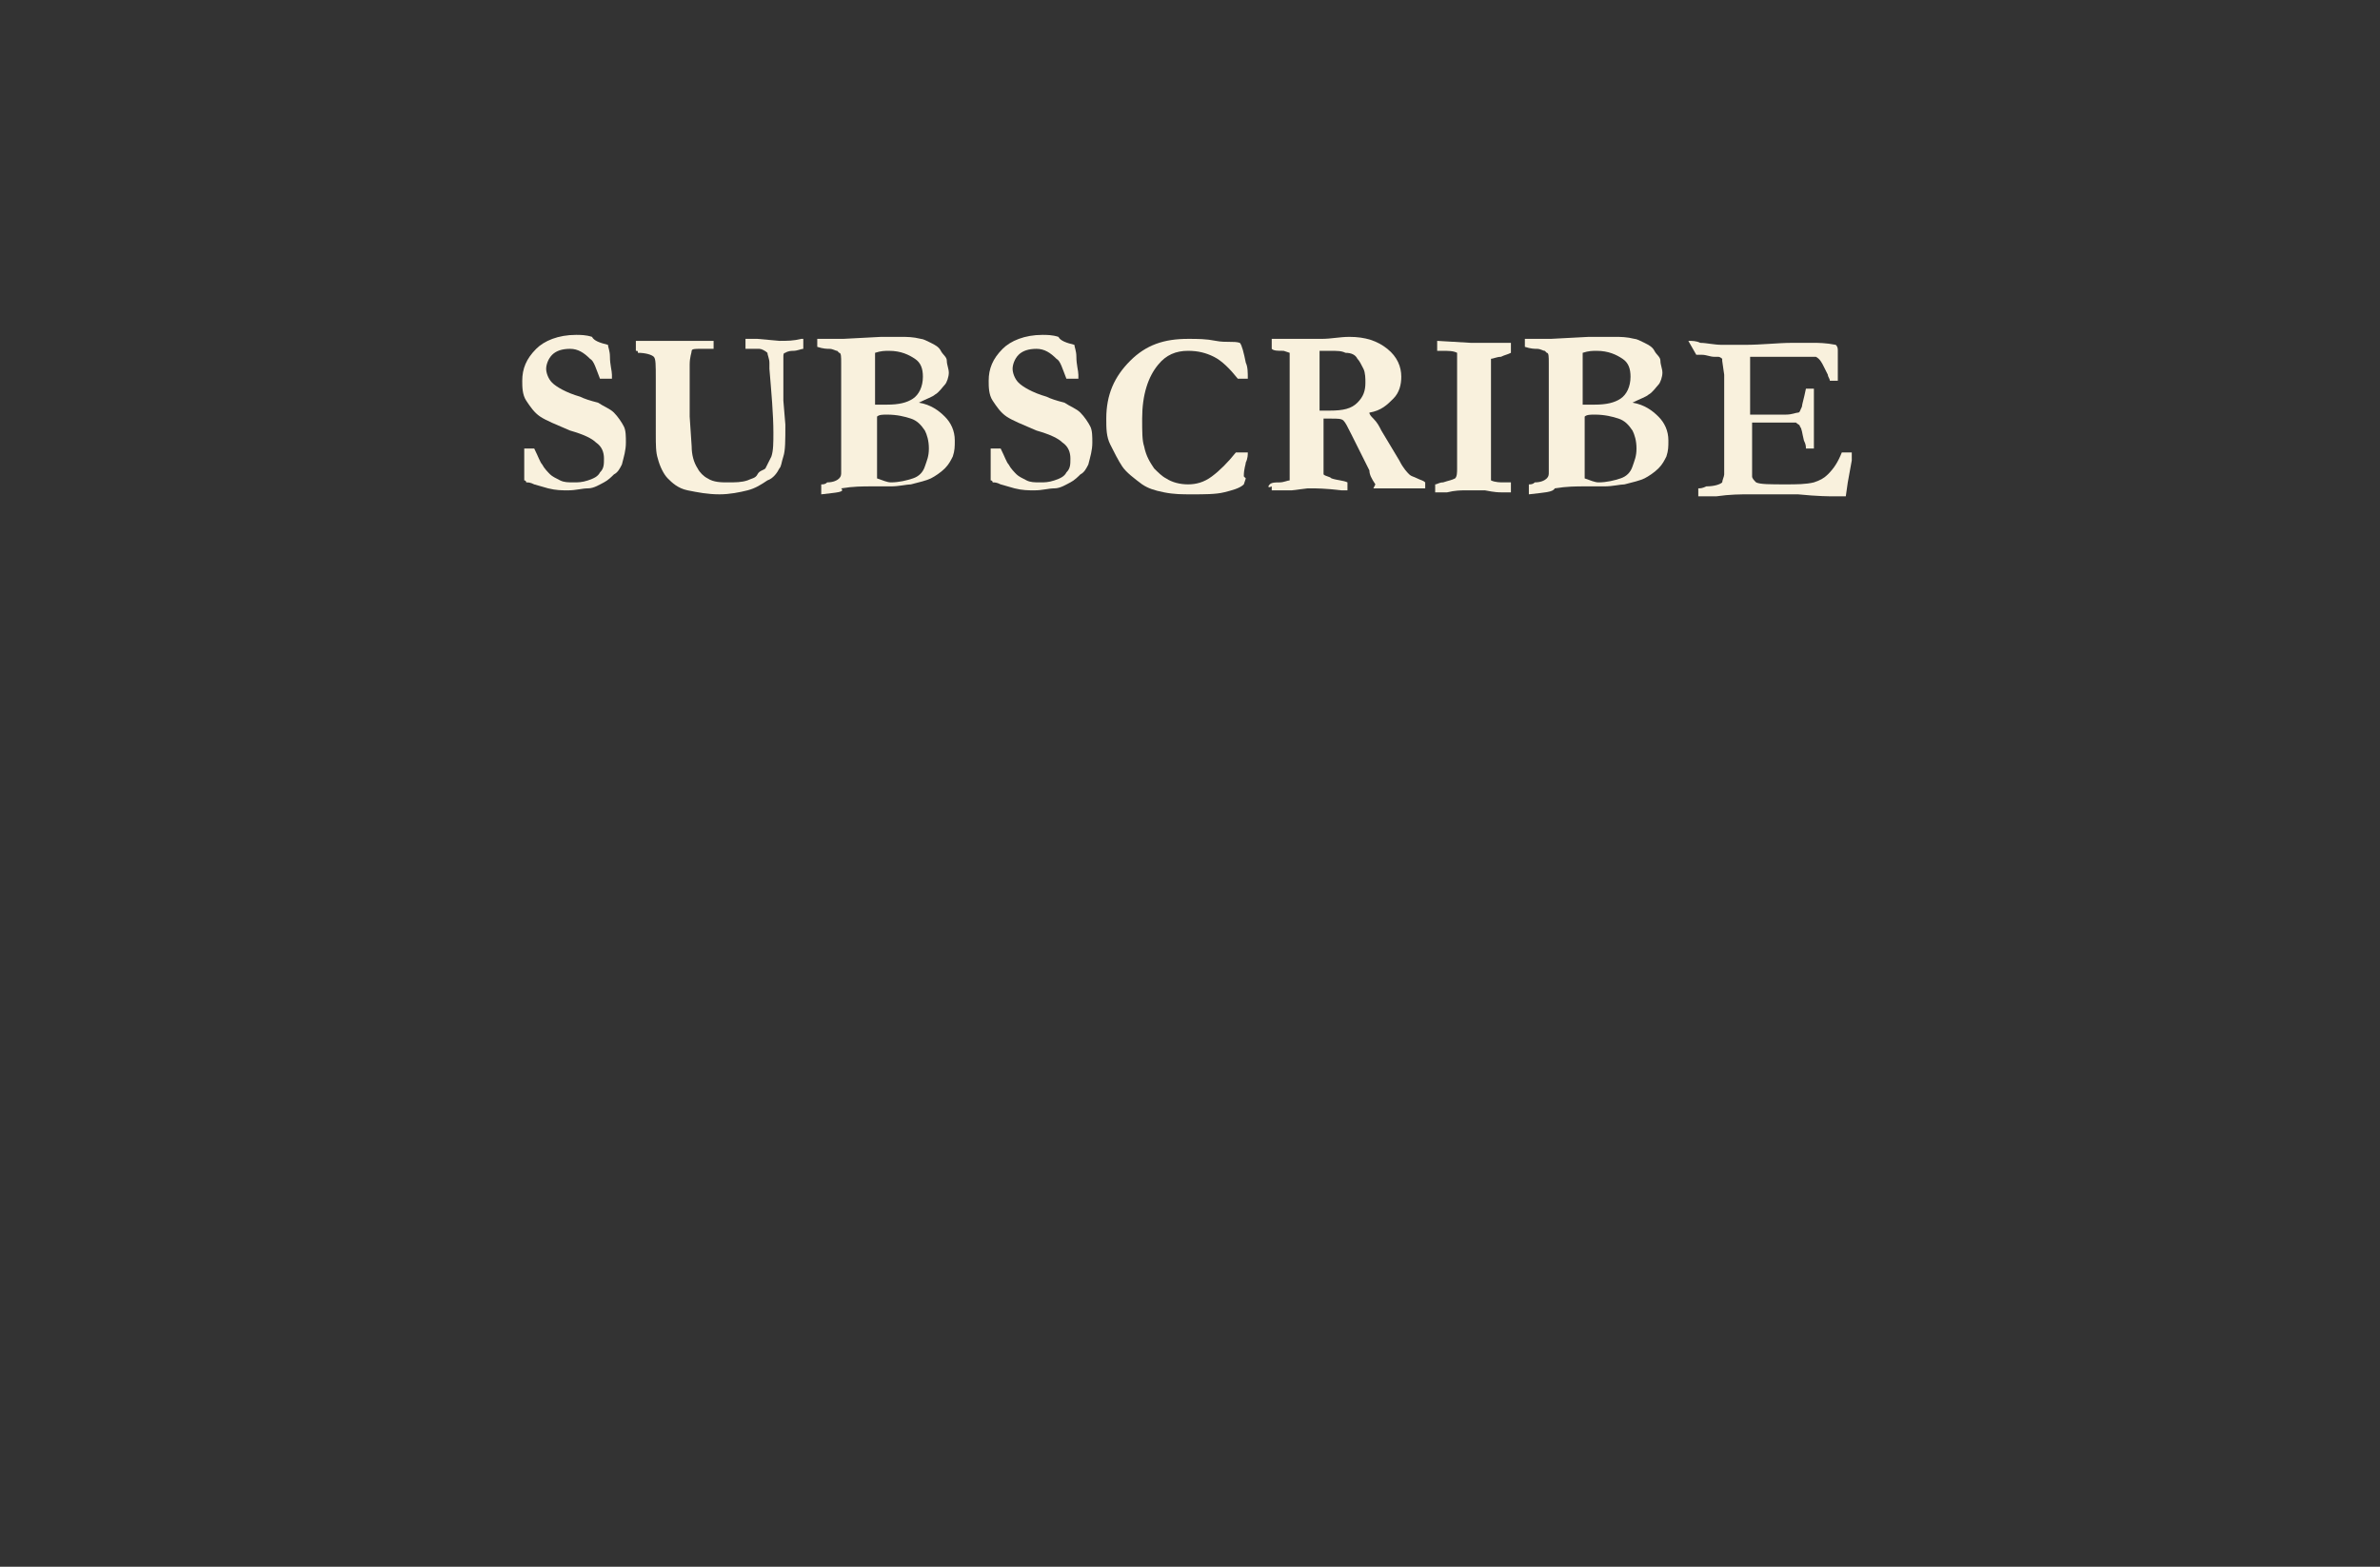 <?xml version="1.0" encoding="utf-8"?>
<!-- Generator: Adobe Illustrator 21.0.0, SVG Export Plug-In . SVG Version: 6.00 Build 0)  -->
<svg version="1.1" id="Layer_1" xmlns="http://www.w3.org/2000/svg" xmlns:xlink="http://www.w3.org/1999/xlink" x="0px" y="0px"
	 viewBox="0 0 119.4 78.6" style="enable-background:new 0 0 119.4 78.6;" xml:space="preserve">
<rect x="0" y="0" width="119.4" height="78.6" fill="#333333" stroke="none"/>
<style type="text/css">
	.st0{fill:#F9F1DD;}
</style>
<g>
	<path class="st0" d="M30.5,17.3c0,0.1,0.1,0.3,0.1,0.6c0,0.4,0.1,0.7,0.1,0.9c0,0.1,0,0.1,0,0.2l-0.1,0l-0.4,0l-0.1,0
		c-0.2-0.5-0.3-0.9-0.5-1c-0.3-0.3-0.6-0.5-1-0.5c-0.4,0-0.7,0.1-0.9,0.3c-0.2,0.2-0.3,0.5-0.3,0.7c0,0.2,0.1,0.5,0.3,0.7
		c0.2,0.2,0.7,0.5,1.4,0.7c0.2,0.1,0.5,0.2,0.9,0.3c0.3,0.2,0.6,0.3,0.8,0.5c0.2,0.2,0.4,0.5,0.5,0.7s0.1,0.5,0.1,0.8
		c0,0.4-0.1,0.7-0.2,1.1c-0.1,0.2-0.2,0.4-0.4,0.5c-0.1,0.1-0.3,0.3-0.5,0.4s-0.5,0.3-0.8,0.3s-0.6,0.1-1,0.1c-0.3,0-0.6,0-1-0.1
		l-0.7-0.2c-0.2-0.1-0.3-0.1-0.4-0.1c0,0,0-0.1-0.1-0.1v-0.1c0,0,0-0.3,0-0.8c0-0.3,0-0.4,0-0.5v-0.2l0.5,0c0.2,0.4,0.3,0.7,0.4,0.8
		c0.1,0.2,0.3,0.4,0.4,0.5c0.1,0.1,0.3,0.2,0.5,0.3c0.2,0.1,0.4,0.1,0.7,0.1c0.2,0,0.4,0,0.7-0.1c0.3-0.1,0.5-0.2,0.6-0.4
		c0.2-0.2,0.2-0.4,0.2-0.7c0-0.3-0.1-0.6-0.4-0.8c-0.2-0.2-0.6-0.4-1.3-0.6c-0.7-0.3-1.2-0.5-1.5-0.7s-0.5-0.5-0.7-0.8
		c-0.2-0.3-0.2-0.7-0.2-1c0-0.6,0.2-1.1,0.7-1.6c0.4-0.4,1.1-0.7,2-0.7c0.2,0,0.5,0,0.8,0.1C29.8,17.1,30.1,17.2,30.5,17.3z"/>
	<path class="st0" d="M31.9,17.6l0-0.5c0.1,0,0.1,0,0.2,0c0.2,0,0.4,0,0.6,0c0.5,0,0.8,0,0.9,0c0.3,0,0.6,0,0.9,0c0.3,0,0.6,0,0.8,0
		c0.2,0,0.4,0,0.5,0l0,0.1l0,0.3v0c-0.2,0-0.4,0-0.7,0c-0.2,0-0.4,0-0.4,0.1c0,0.1-0.1,0.3-0.1,0.7c0,0.1,0,0.2,0,0.3l0,0.2l0,0.6
		l0,0.5l0,1l0.1,1.5c0,0.4,0.1,0.8,0.3,1.1c0.1,0.2,0.3,0.4,0.5,0.5c0.3,0.2,0.7,0.2,1,0.2c0.4,0,0.7,0,1-0.1
		c0.2-0.1,0.4-0.1,0.5-0.3s0.3-0.2,0.4-0.3c0.1-0.2,0.2-0.4,0.3-0.6c0.1-0.3,0.1-0.7,0.1-1.2c0-0.9-0.1-2-0.2-3.2l0-0.3
		c0-0.2-0.1-0.4-0.1-0.5c-0.1-0.1-0.3-0.2-0.4-0.2l-0.6,0l-0.1,0l0-0.5H38l1.1,0.1c0.4,0,0.7,0,1.1-0.1l0.1,0c0,0.1,0,0.2,0,0.3
		c0,0,0,0.1,0,0.2c-0.1,0-0.3,0.1-0.5,0.1c-0.3,0-0.4,0.1-0.4,0.1c-0.1,0-0.1,0.1-0.1,0.2c0,0.1,0,0.2,0,0.3c0,0.1,0,0.3,0,0.5
		c0,0.1,0,0.2,0,0.3s0,0.2,0,0.2c0,0.3,0,0.6,0,0.9l0.1,1.2c0,0.8,0,1.3-0.1,1.6c-0.1,0.3-0.1,0.5-0.2,0.6c-0.1,0.2-0.3,0.5-0.6,0.6
		c-0.3,0.2-0.6,0.4-1,0.5s-0.9,0.2-1.4,0.2c-0.6,0-1.1-0.1-1.6-0.2s-0.8-0.4-1-0.6s-0.4-0.6-0.5-1c-0.1-0.3-0.1-0.7-0.1-1.2V19
		c0-0.7,0-1-0.1-1.1c-0.1-0.1-0.4-0.2-0.8-0.2C32,17.6,32,17.6,31.9,17.6z"/>
	<path class="st0" d="M41.2,24.8l0-0.5c0.1,0,0.2,0,0.3-0.1c0.3,0,0.5-0.1,0.6-0.2c0.1-0.1,0.1-0.2,0.1-0.3c0-0.2,0-0.5,0-1l0-2.5
		c0-0.3,0-0.9,0-2c0-0.3,0-0.5-0.1-0.5c0,0,0,0-0.1-0.1c-0.1,0-0.2-0.1-0.4-0.1c-0.1,0-0.3,0-0.6-0.1l0-0.4l1.3,0l1.9-0.1l0.2,0
		c0,0,0.1,0,0.1,0c0,0,0.1,0,0.3,0h0.4c0.3,0,0.6,0,1,0.1c0.1,0,0.3,0.1,0.5,0.2s0.4,0.2,0.5,0.4s0.3,0.3,0.3,0.5s0.1,0.4,0.1,0.6
		c0,0.2-0.1,0.5-0.2,0.6s-0.3,0.4-0.5,0.5c-0.1,0.1-0.4,0.2-0.8,0.4c0.6,0.1,1,0.4,1.3,0.7s0.5,0.7,0.5,1.2c0,0.3,0,0.5-0.1,0.8
		c-0.1,0.2-0.2,0.4-0.4,0.6c-0.2,0.2-0.5,0.4-0.7,0.5s-0.6,0.2-1,0.3c-0.2,0-0.6,0.1-1,0.1l-1,0c-0.4,0-0.9,0-1.5,0.1
		C42.4,24.7,42,24.7,41.2,24.8z M43.9,20.3c0.2,0,0.3,0,0.6,0c0.6,0,1-0.1,1.3-0.3s0.5-0.6,0.5-1.1c0-0.4-0.1-0.7-0.4-0.9
		s-0.7-0.4-1.3-0.4c-0.2,0-0.4,0-0.7,0.1c0,0.1,0,0.2,0,0.4c0,0.3,0,0.8,0,1.4l0,0.5C43.9,20,43.9,20.1,43.9,20.3z M44,24
		c0.3,0.1,0.5,0.2,0.7,0.2c0.4,0,0.8-0.1,1.1-0.2s0.5-0.3,0.6-0.6s0.2-0.5,0.2-0.9c0-0.4-0.1-0.7-0.2-0.9c-0.2-0.3-0.4-0.5-0.7-0.6
		s-0.7-0.2-1.2-0.2c-0.2,0-0.4,0-0.5,0.1v0.7l0,0.9l0,1.3C44,23.9,44,24,44,24z"/>
	<path class="st0" d="M53.9,17.3c0,0.1,0.1,0.3,0.1,0.6c0,0.4,0.1,0.7,0.1,0.9c0,0.1,0,0.1,0,0.2l-0.1,0l-0.4,0l-0.1,0
		c-0.2-0.5-0.3-0.9-0.5-1c-0.3-0.3-0.6-0.5-1-0.5c-0.4,0-0.7,0.1-0.9,0.3c-0.2,0.2-0.3,0.5-0.3,0.7c0,0.2,0.1,0.5,0.3,0.7
		c0.2,0.2,0.7,0.5,1.4,0.7c0.2,0.1,0.5,0.2,0.9,0.3c0.3,0.2,0.6,0.3,0.8,0.5c0.2,0.2,0.4,0.5,0.5,0.7s0.1,0.5,0.1,0.8
		c0,0.4-0.1,0.7-0.2,1.1c-0.1,0.2-0.2,0.4-0.4,0.5c-0.1,0.1-0.3,0.3-0.5,0.4s-0.5,0.3-0.8,0.3s-0.6,0.1-1,0.1c-0.3,0-0.6,0-1-0.1
		l-0.7-0.2c-0.2-0.1-0.3-0.1-0.4-0.1c0,0,0-0.1-0.1-0.1v-0.1c0,0,0-0.3,0-0.8c0-0.3,0-0.4,0-0.5v-0.2l0.5,0c0.2,0.4,0.3,0.7,0.4,0.8
		c0.1,0.2,0.3,0.4,0.4,0.5c0.1,0.1,0.3,0.2,0.5,0.3c0.2,0.1,0.4,0.1,0.7,0.1c0.2,0,0.4,0,0.7-0.1c0.3-0.1,0.5-0.2,0.6-0.4
		c0.2-0.2,0.2-0.4,0.2-0.7c0-0.3-0.1-0.6-0.4-0.8c-0.2-0.2-0.6-0.4-1.3-0.6c-0.7-0.3-1.2-0.5-1.5-0.7s-0.5-0.5-0.7-0.8
		c-0.2-0.3-0.2-0.7-0.2-1c0-0.6,0.2-1.1,0.7-1.6c0.4-0.4,1.1-0.7,2-0.7c0.2,0,0.5,0,0.8,0.1C53.2,17.1,53.5,17.2,53.9,17.3z"/>
	<path class="st0" d="M62.2,17.2c0.1,0.1,0.2,0.5,0.3,1c0.1,0.2,0.1,0.5,0.1,0.8h-0.5c-0.4-0.5-0.8-0.9-1.2-1.1s-0.8-0.3-1.3-0.3
		c-0.6,0-1.1,0.2-1.5,0.7c-0.5,0.6-0.8,1.5-0.8,2.7c0,0.7,0,1.1,0.1,1.4c0.1,0.5,0.3,0.8,0.5,1.1c0.2,0.2,0.4,0.4,0.6,0.5
		c0.3,0.2,0.7,0.3,1.1,0.3c0.4,0,0.8-0.1,1.2-0.4c0.4-0.3,0.8-0.7,1.2-1.2c0.1,0,0.3,0,0.6,0c0,0.1,0,0.3-0.1,0.5
		c0,0.1-0.1,0.3-0.1,0.7L62.5,24l-0.1,0.3c-0.2,0.2-0.6,0.3-1,0.4s-1,0.1-1.6,0.1c-0.5,0-0.9,0-1.4-0.1s-0.8-0.2-1.1-0.4
		c-0.4-0.3-0.8-0.6-1-0.9s-0.4-0.7-0.6-1.1s-0.2-0.8-0.2-1.3c0-1.2,0.4-2.1,1.2-2.9s1.7-1.1,2.9-1.1c0.5,0,0.9,0,1.4,0.1
		S61.9,17.1,62.2,17.2z"/>
	<path class="st0" d="M63.7,24.3c0.1-0.1,0.3-0.1,0.5-0.1c0.2,0,0.4-0.1,0.5-0.1c0-0.1,0-0.1,0-0.2c0-0.1,0-0.2,0-0.6l0-1.3l0-0.7
		l0-0.5l0-0.3c0-0.4,0-0.8,0-1.2c0-0.8,0-1.3,0-1.6l-0.3-0.1c-0.3,0-0.5,0-0.6-0.1l0-0.4l0-0.1c0.2,0,0.4,0,0.5,0c0.1,0,0.3,0,0.5,0
		c0.3,0,0.4,0,0.5,0l0.3,0l0.7,0c0.5,0,0.9-0.1,1.4-0.1c0.8,0,1.4,0.2,1.9,0.6s0.7,0.9,0.7,1.4c0,0.4-0.1,0.8-0.4,1.1
		s-0.6,0.6-1.2,0.7c0,0.1,0.1,0.2,0.2,0.3c0.2,0.2,0.3,0.4,0.4,0.6l0.9,1.5c0.2,0.4,0.4,0.6,0.5,0.7s0.2,0.1,0.4,0.2
		c0.2,0.1,0.3,0.1,0.4,0.2c0,0.1,0,0.1,0,0.2c0,0,0,0.1,0,0.1h-0.2l-0.1,0l-0.3,0h-0.2c-0.1,0-0.3,0-0.5,0l-0.6,0c0,0-0.2,0-0.4,0
		c-0.1,0-0.2,0-0.3,0L69,24.3c-0.2-0.3-0.3-0.5-0.3-0.7c-0.2-0.4-0.5-1-0.9-1.8c-0.2-0.4-0.3-0.6-0.4-0.7c-0.1-0.1-0.3-0.1-0.6-0.1
		c-0.1,0-0.2,0-0.4,0c0,0.1,0,0.2,0,0.4l0,1.3l0,1.1c0.1,0.1,0.3,0.1,0.4,0.2c0.3,0.1,0.6,0.1,0.8,0.2c0,0.2,0,0.3,0,0.4
		c-0.1,0-0.1,0-0.1,0l-0.2,0c-0.8-0.1-1.3-0.1-1.5-0.1c-0.1,0-0.2,0-0.2,0l-0.8,0.1c-0.2,0-0.5,0-0.7,0h-0.3c0-0.1,0-0.2,0-0.2
		C63.6,24.5,63.6,24.4,63.7,24.3z M66.3,20.6c0.2,0,0.3,0,0.4,0c0.7,0,1.1-0.1,1.4-0.4s0.4-0.6,0.4-1c0-0.2,0-0.5-0.1-0.7
		s-0.2-0.4-0.3-0.5c-0.1-0.2-0.3-0.3-0.6-0.3c-0.2-0.1-0.4-0.1-0.8-0.1c-0.2,0-0.3,0-0.5,0l0,0.1l0,0.8l0,0.5l0,0.6
		c0,0.2,0,0.4,0,0.7V20.6z"/>
	<path class="st0" d="M72,24.7v-0.4c0.1,0,0.2-0.1,0.4-0.1c0.3-0.1,0.4-0.1,0.6-0.2c0.1-0.1,0.1-0.3,0.1-0.5l0-0.7l0-1.3l0-0.3
		c0-0.8,0-1.2,0-1.2l0-0.8l0-0.3l0-0.7l0-0.3c0,0,0-0.1,0-0.2c-0.2-0.1-0.4-0.1-0.8-0.1c-0.1,0-0.2,0-0.2,0l0-0.5l1.7,0.1
		c0.2,0,0.3,0,0.4,0c0.2,0,0.6,0,1.1,0c0.3,0,0.5,0,0.5,0c0,0.1,0,0.1,0,0.2c0,0.1,0,0.2,0,0.3c-0.2,0.1-0.3,0.1-0.5,0.2
		c-0.2,0-0.4,0.1-0.5,0.1c0,0.1,0,0.2,0,0.4c0,0.2,0,0.3,0,0.4c0,0.7,0,1.2,0,1.5l0,1.5l0,0.8l0,1.2l0,0.2c0,0,0,0.1,0,0.1
		c0.2,0.1,0.5,0.1,0.6,0.1c0,0,0.2,0,0.4,0c0,0.1,0,0.2,0,0.3c0,0,0,0.1,0,0.2c-0.1,0-0.1,0-0.1,0c-0.1,0-0.2,0-0.2,0
		c0,0-0.1,0-0.2,0c-0.1,0-0.3,0-0.8-0.1l-1,0c-0.2,0-0.5,0-0.9,0.1C72.3,24.7,72.1,24.7,72,24.7z"/>
	<path class="st0" d="M76.7,24.8l0-0.5c0.1,0,0.2,0,0.3-0.1c0.3,0,0.5-0.1,0.6-0.2c0.1-0.1,0.1-0.2,0.1-0.3c0-0.2,0-0.5,0-1l0-2.5
		c0-0.3,0-0.9,0-2c0-0.3,0-0.5-0.1-0.5c0,0,0,0-0.1-0.1c-0.1,0-0.2-0.1-0.4-0.1c-0.1,0-0.3,0-0.6-0.1l0-0.4l1.3,0l1.9-0.1l0.2,0
		c0,0,0.1,0,0.1,0c0,0,0.1,0,0.3,0H81c0.3,0,0.6,0,1,0.1c0.1,0,0.3,0.1,0.5,0.2s0.4,0.2,0.5,0.4s0.3,0.3,0.3,0.5s0.1,0.4,0.1,0.6
		c0,0.2-0.1,0.5-0.2,0.6s-0.3,0.4-0.5,0.5c-0.1,0.1-0.4,0.2-0.8,0.4c0.6,0.1,1,0.4,1.3,0.7s0.5,0.7,0.5,1.2c0,0.3,0,0.5-0.1,0.8
		c-0.1,0.2-0.2,0.4-0.4,0.6c-0.2,0.2-0.5,0.4-0.7,0.5s-0.6,0.2-1,0.3c-0.2,0-0.6,0.1-1,0.1l-1,0c-0.4,0-0.9,0-1.5,0.1
		C77.9,24.7,77.5,24.7,76.7,24.8z M79.4,20.3c0.2,0,0.3,0,0.6,0c0.6,0,1-0.1,1.3-0.3s0.5-0.6,0.5-1.1c0-0.4-0.1-0.7-0.4-0.9
		s-0.7-0.4-1.3-0.4c-0.2,0-0.4,0-0.7,0.1c0,0.1,0,0.2,0,0.4c0,0.3,0,0.8,0,1.4l0,0.5C79.4,20,79.4,20.1,79.4,20.3z M79.5,24
		c0.3,0.1,0.5,0.2,0.7,0.2c0.4,0,0.8-0.1,1.1-0.2s0.5-0.3,0.6-0.6s0.2-0.5,0.2-0.9c0-0.4-0.1-0.7-0.2-0.9c-0.2-0.3-0.4-0.5-0.7-0.6
		s-0.7-0.2-1.2-0.2c-0.2,0-0.4,0-0.5,0.1v0.7l0,0.9l0,1.3C79.5,23.9,79.5,24,79.5,24z"/>
	<path class="st0" d="M84.7,17.1c0.2,0,0.4,0,0.6,0.1c0.3,0,0.7,0.1,1.1,0.1c0.1,0,0.5,0,1.1,0c0.9,0,1.7-0.1,2.4-0.1l1.1,0
		c0.2,0,0.6,0,1.1,0.1c0.1,0.1,0.1,0.2,0.1,0.3v1.2l0,0.2c0,0,0,0.1,0,0.1l-0.2,0c0,0-0.1,0-0.2,0c0-0.1-0.1-0.2-0.1-0.3l-0.2-0.4
		c-0.1-0.2-0.2-0.4-0.4-0.5c-0.1,0-0.2,0-0.4,0c0,0-0.2,0-0.4,0c-0.4,0-0.8,0-1.2,0c-0.5,0-0.9,0-1.3,0c0,0.1,0,0.5,0,1.2l0,1v0.7
		c0.1,0,0.2,0,0.3,0c0.7,0,1.2,0,1.5,0s0.5-0.1,0.6-0.1s0.1-0.1,0.2-0.3c0-0.1,0.1-0.4,0.2-0.9l0.1,0l0.3,0c0,0.3,0,0.6,0,0.8
		c0,0.4,0,0.7,0,0.8s0,0.2,0,0.3c0,0.1,0,0.3,0,0.5s0,0.4,0,0.5v0.1h-0.4c0-0.1,0-0.2-0.1-0.4c-0.1-0.4-0.1-0.6-0.2-0.7
		c0-0.1-0.1-0.1-0.2-0.2c-0.1,0-0.4,0-0.9,0c-0.6,0-1,0-1.3,0c0,0.1,0,0.2,0,0.2c0,0.5,0,0.9,0,1.2l0,1.3c0,0.1,0.1,0.2,0.2,0.3
		c0.2,0.1,0.7,0.1,1.5,0.1c0.5,0,1,0,1.4-0.1c0.3-0.1,0.5-0.2,0.7-0.4c0.3-0.3,0.5-0.6,0.7-1.1c0.1,0,0.2,0,0.3,0c0,0,0.1,0,0.2,0
		c0,0.1,0,0.2,0,0.2l0,0.2l-0.2,1.1l-0.1,0.7c-0.3,0-0.5,0-0.6,0c-0.2,0-0.8,0-1.8-0.1c-0.7,0-1.5,0-2.4,0c-0.5,0-1,0-1.7,0.1h-0.2
		l-0.7,0v-0.4c0.1,0,0.2,0,0.4-0.1c0.4,0,0.7-0.1,0.8-0.2c0-0.1,0.1-0.3,0.1-0.4c0-0.1,0-0.2,0-0.3l0-0.2l0-2.2l0-0.7l0-0.9l0-0.7
		l-0.1-0.7c0,0,0-0.1,0-0.1c0,0-0.1-0.1-0.2-0.1c0,0-0.1,0-0.2,0c-0.2,0-0.4-0.1-0.6-0.1c-0.1,0-0.2,0-0.3,0L84.7,17.1z"/>
</g>
</svg>
